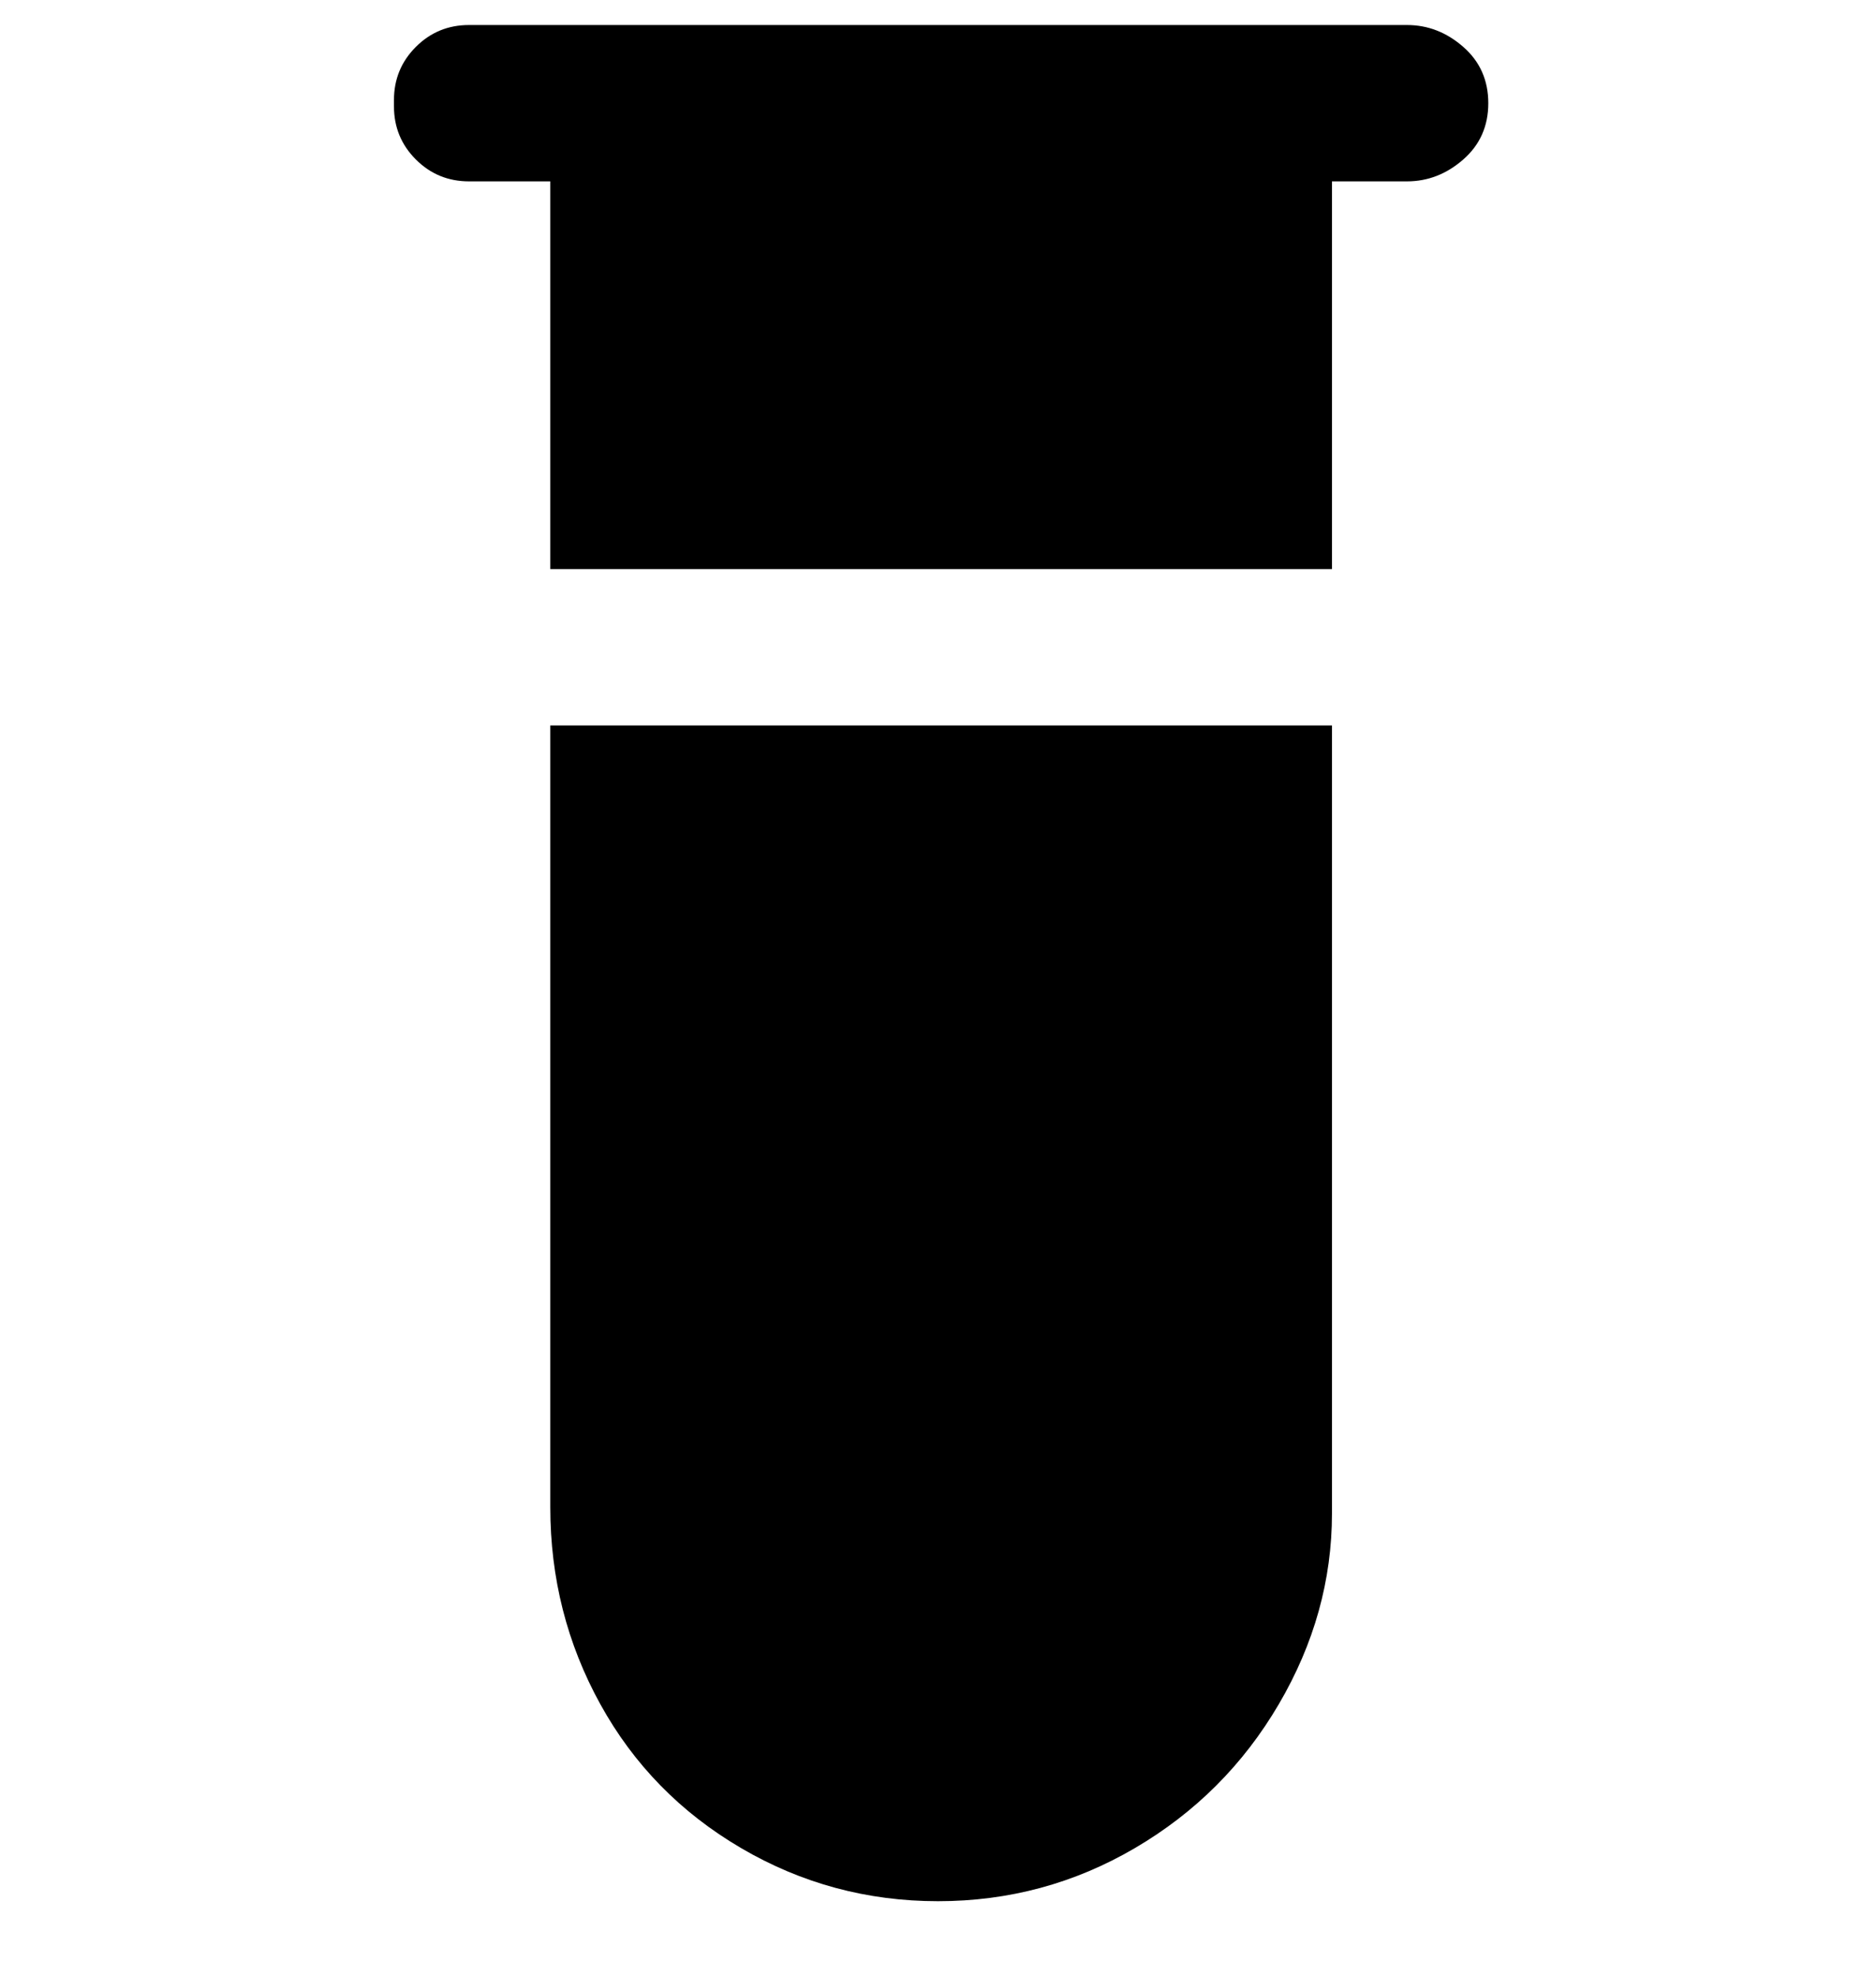 <svg viewBox="0 0 300 316" xmlns="http://www.w3.org/2000/svg"><path d="M63 16q0-5 3.5-8.5T75 4h150q5 0 9 3.5t4 9q0 5.5-4 9t-9 3.5h-12v62H88V29H75q-5 0-8.5-3.5T63 17v-1zm25 100v125q0 17 8 31.5t22.5 23Q133 304 150 304t31.5-8.5q14.5-8.5 23-23T213 242V116H88z"/></svg>